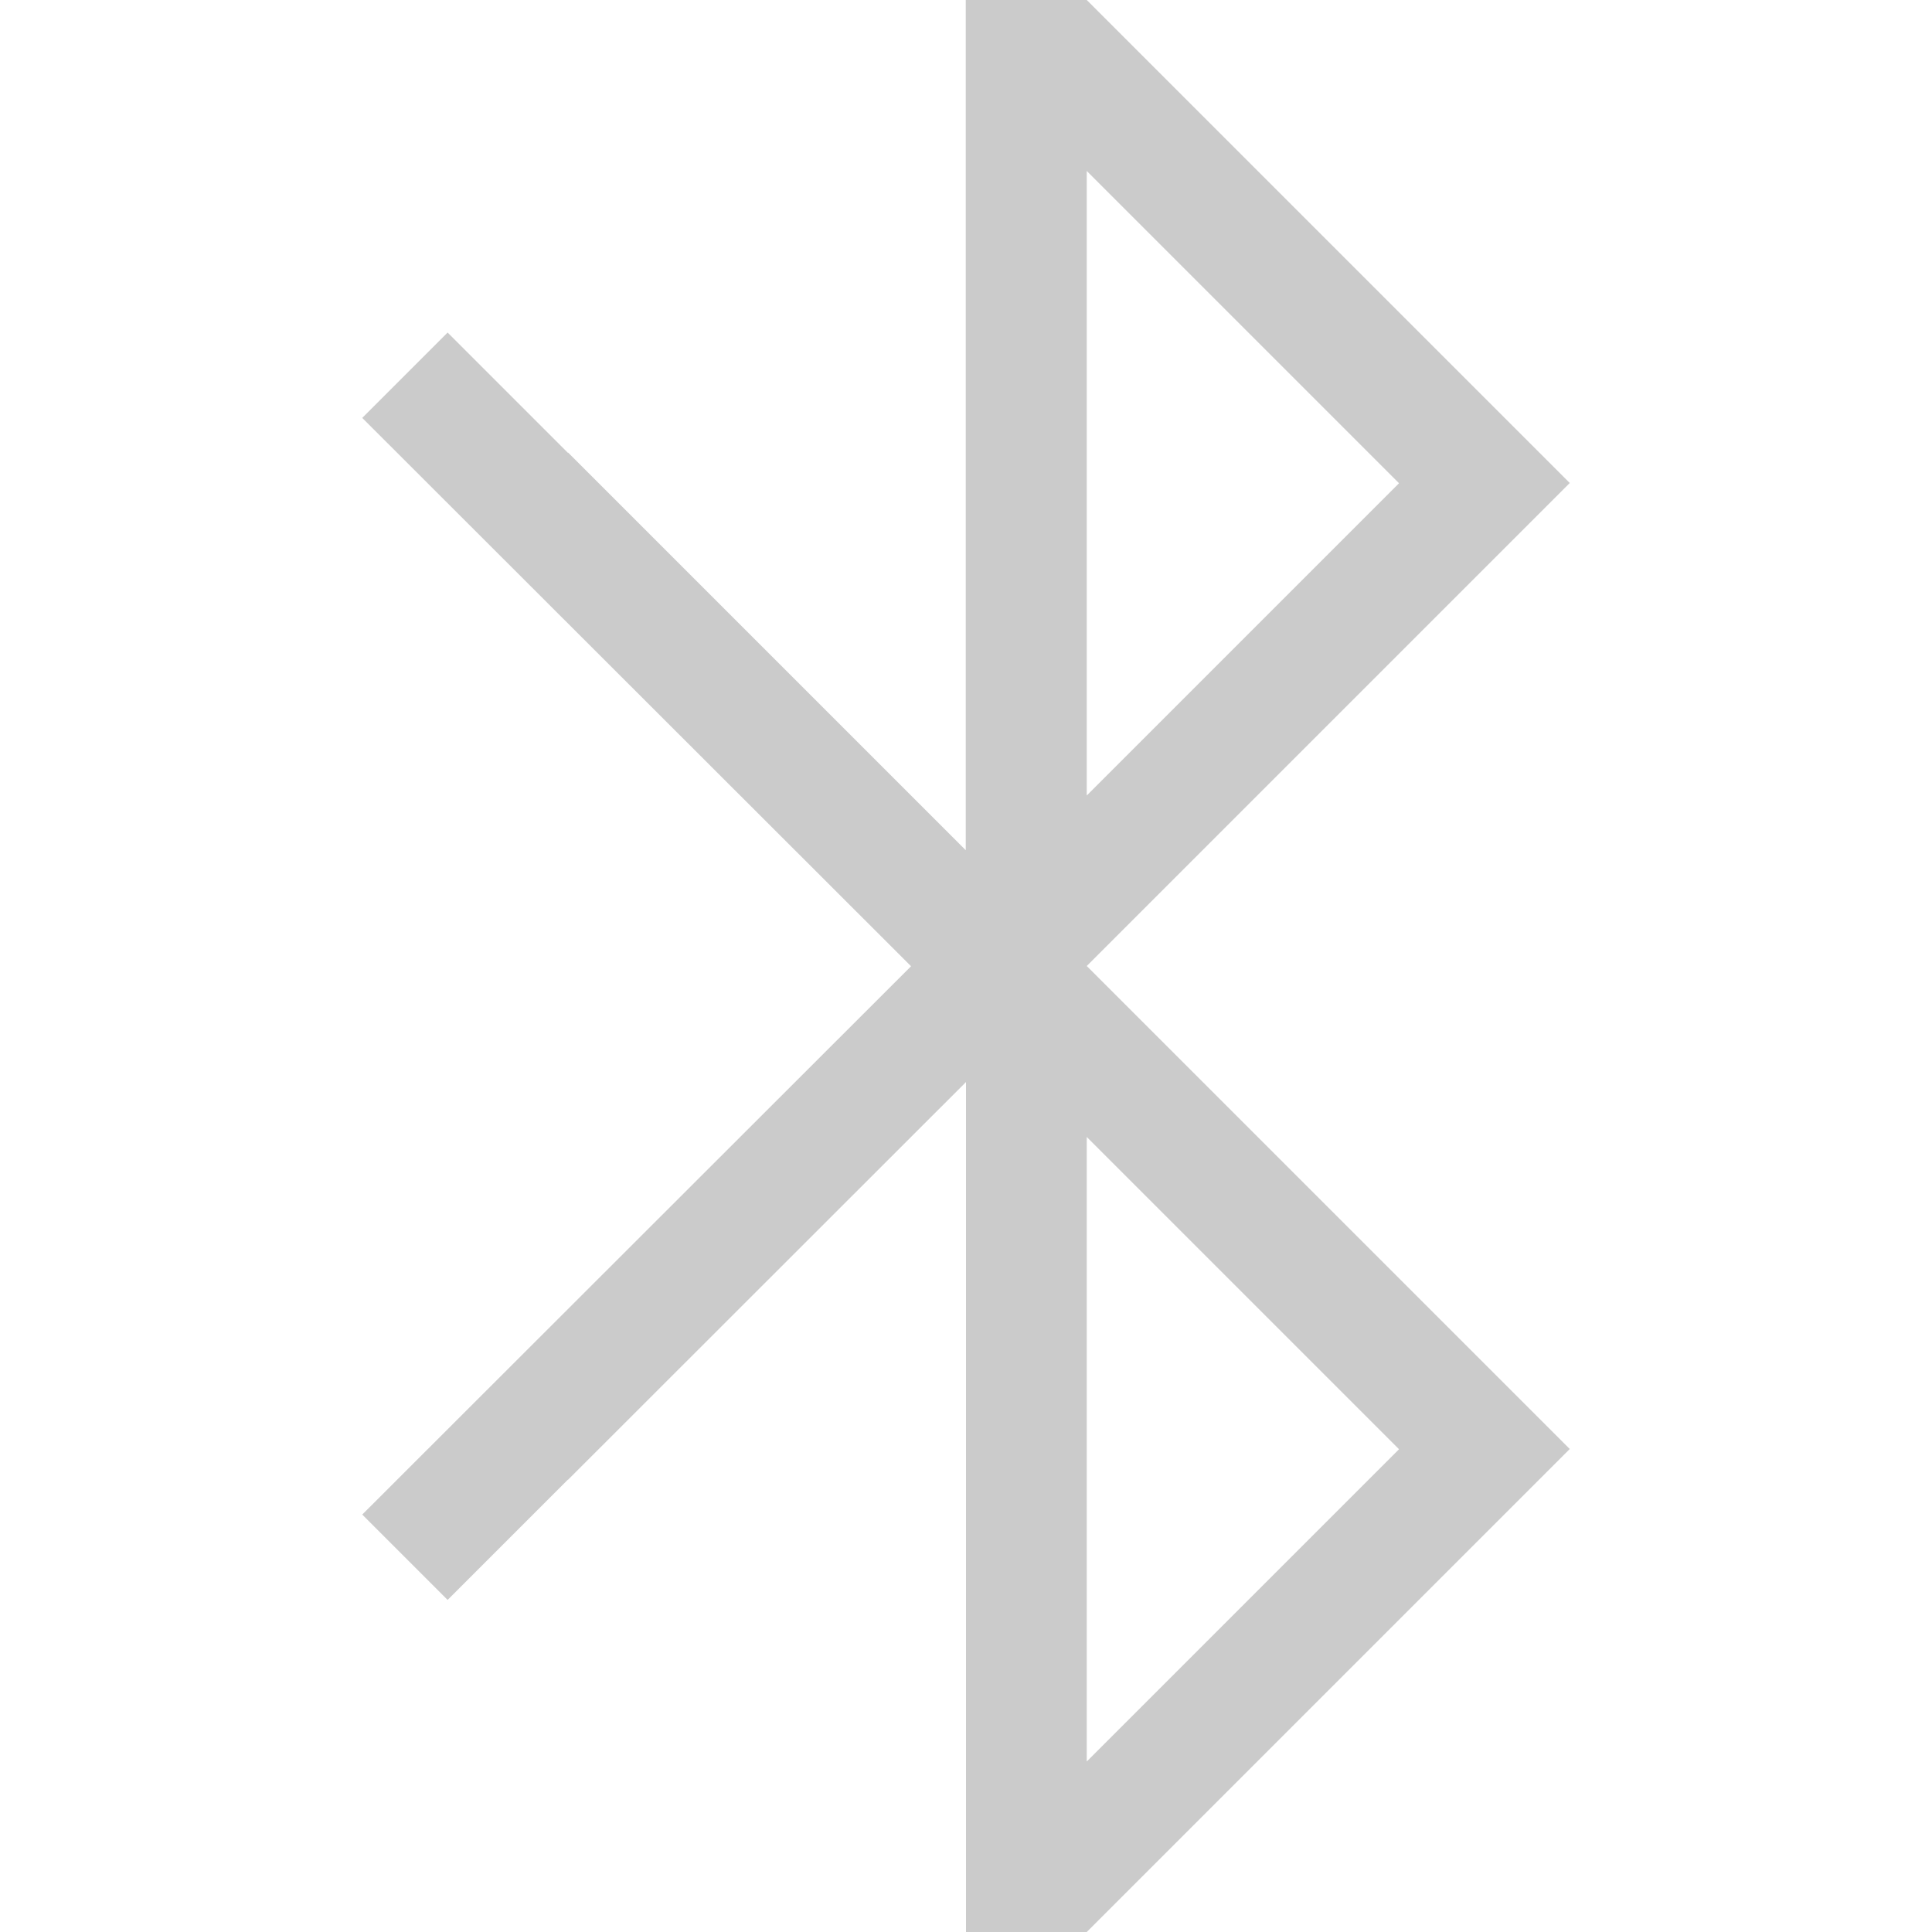 <?xml version="1.0" encoding="UTF-8" standalone="no"?>
<!-- Created with Inkscape (http://www.inkscape.org/) -->

<svg
   xmlns:dc="http://purl.org/dc/elements/1.1/"
   xmlns:cc="http://creativecommons.org/ns#"
   xmlns:rdf="http://www.w3.org/1999/02/22-rdf-syntax-ns#"
   xmlns:svg="http://www.w3.org/2000/svg"
   xmlns="http://www.w3.org/2000/svg"
   xmlns:sodipodi="http://sodipodi.sourceforge.net/DTD/sodipodi-0.dtd"
   xmlns:inkscape="http://www.inkscape.org/namespaces/inkscape"
   id="svg7384"
   height="16"
   width="16"
   version="1.1"
   sodipodi:docname="bluetooth-active-symbolic.svg"
   inkscape:version="0.92.1 r15371">
  <defs
     id="defs13" />
  <sodipodi:namedview
     pagecolor="#ffffff"
     bordercolor="#666666"
     borderopacity="1"
     objecttolerance="10"
     gridtolerance="10"
     guidetolerance="10"
     inkscape:pageopacity="0"
     inkscape:pageshadow="2"
     inkscape:window-width="1600"
     inkscape:window-height="808"
     id="namedview11"
     showgrid="false"
     inkscape:zoom="14.71964"
     inkscape:cx="8"
     inkscape:cy="8.0165005"
     inkscape:window-x="0"
     inkscape:window-y="0"
     inkscape:window-maximized="1"
     inkscape:current-layer="svg7384" />
  <title
     id="title9167">Gnome Symbolic Icon Theme</title>
  <path
     inkscape:connector-curvature="0"
     id="rect4163-9"
     d="M 7.998,-4.9276045e-5 V 0.002 7.041 L 4.705,3.748 l -0.002,0.002 C 4.347,3.394 3.707,2.754 3.707,2.754 L 3,3.461 7.545,8.002 3,12.543 3.707,13.25 c 0,0 0.64,-0.64 0.996,-0.996 h 0.002 L 8,8.961 V 16 h 1 L 13,12 9,8 13,4 9,7.2395508e-7 Z M 9,1.416 11.586,4.002 9,6.588 Z m 0,8 2.586,2.586 -2.586,2.586 z"
     style="color:#31363b;text-decoration:none;text-decoration-line:none;text-decoration-style:solid;display:inline;overflow:visible;visibility:visible;opacity:1;isolation:auto;mix-blend-mode:normal;color-interpolation:sRGB;color-interpolation-filters:linearRGB;solid-color:#000000;solid-opacity:1;fill:#cbcbcb;fill-opacity:1;fill-rule:nonzero;stroke:none;stroke-width:1;stroke-linecap:butt;stroke-linejoin:miter;stroke-miterlimit:4;stroke-dasharray:none;stroke-dashoffset:0;stroke-opacity:1;color-rendering:auto;image-rendering:auto;shape-rendering:auto;text-rendering:auto;enable-background:accumulate"
     class="ColorScheme-Text" />
</svg>
